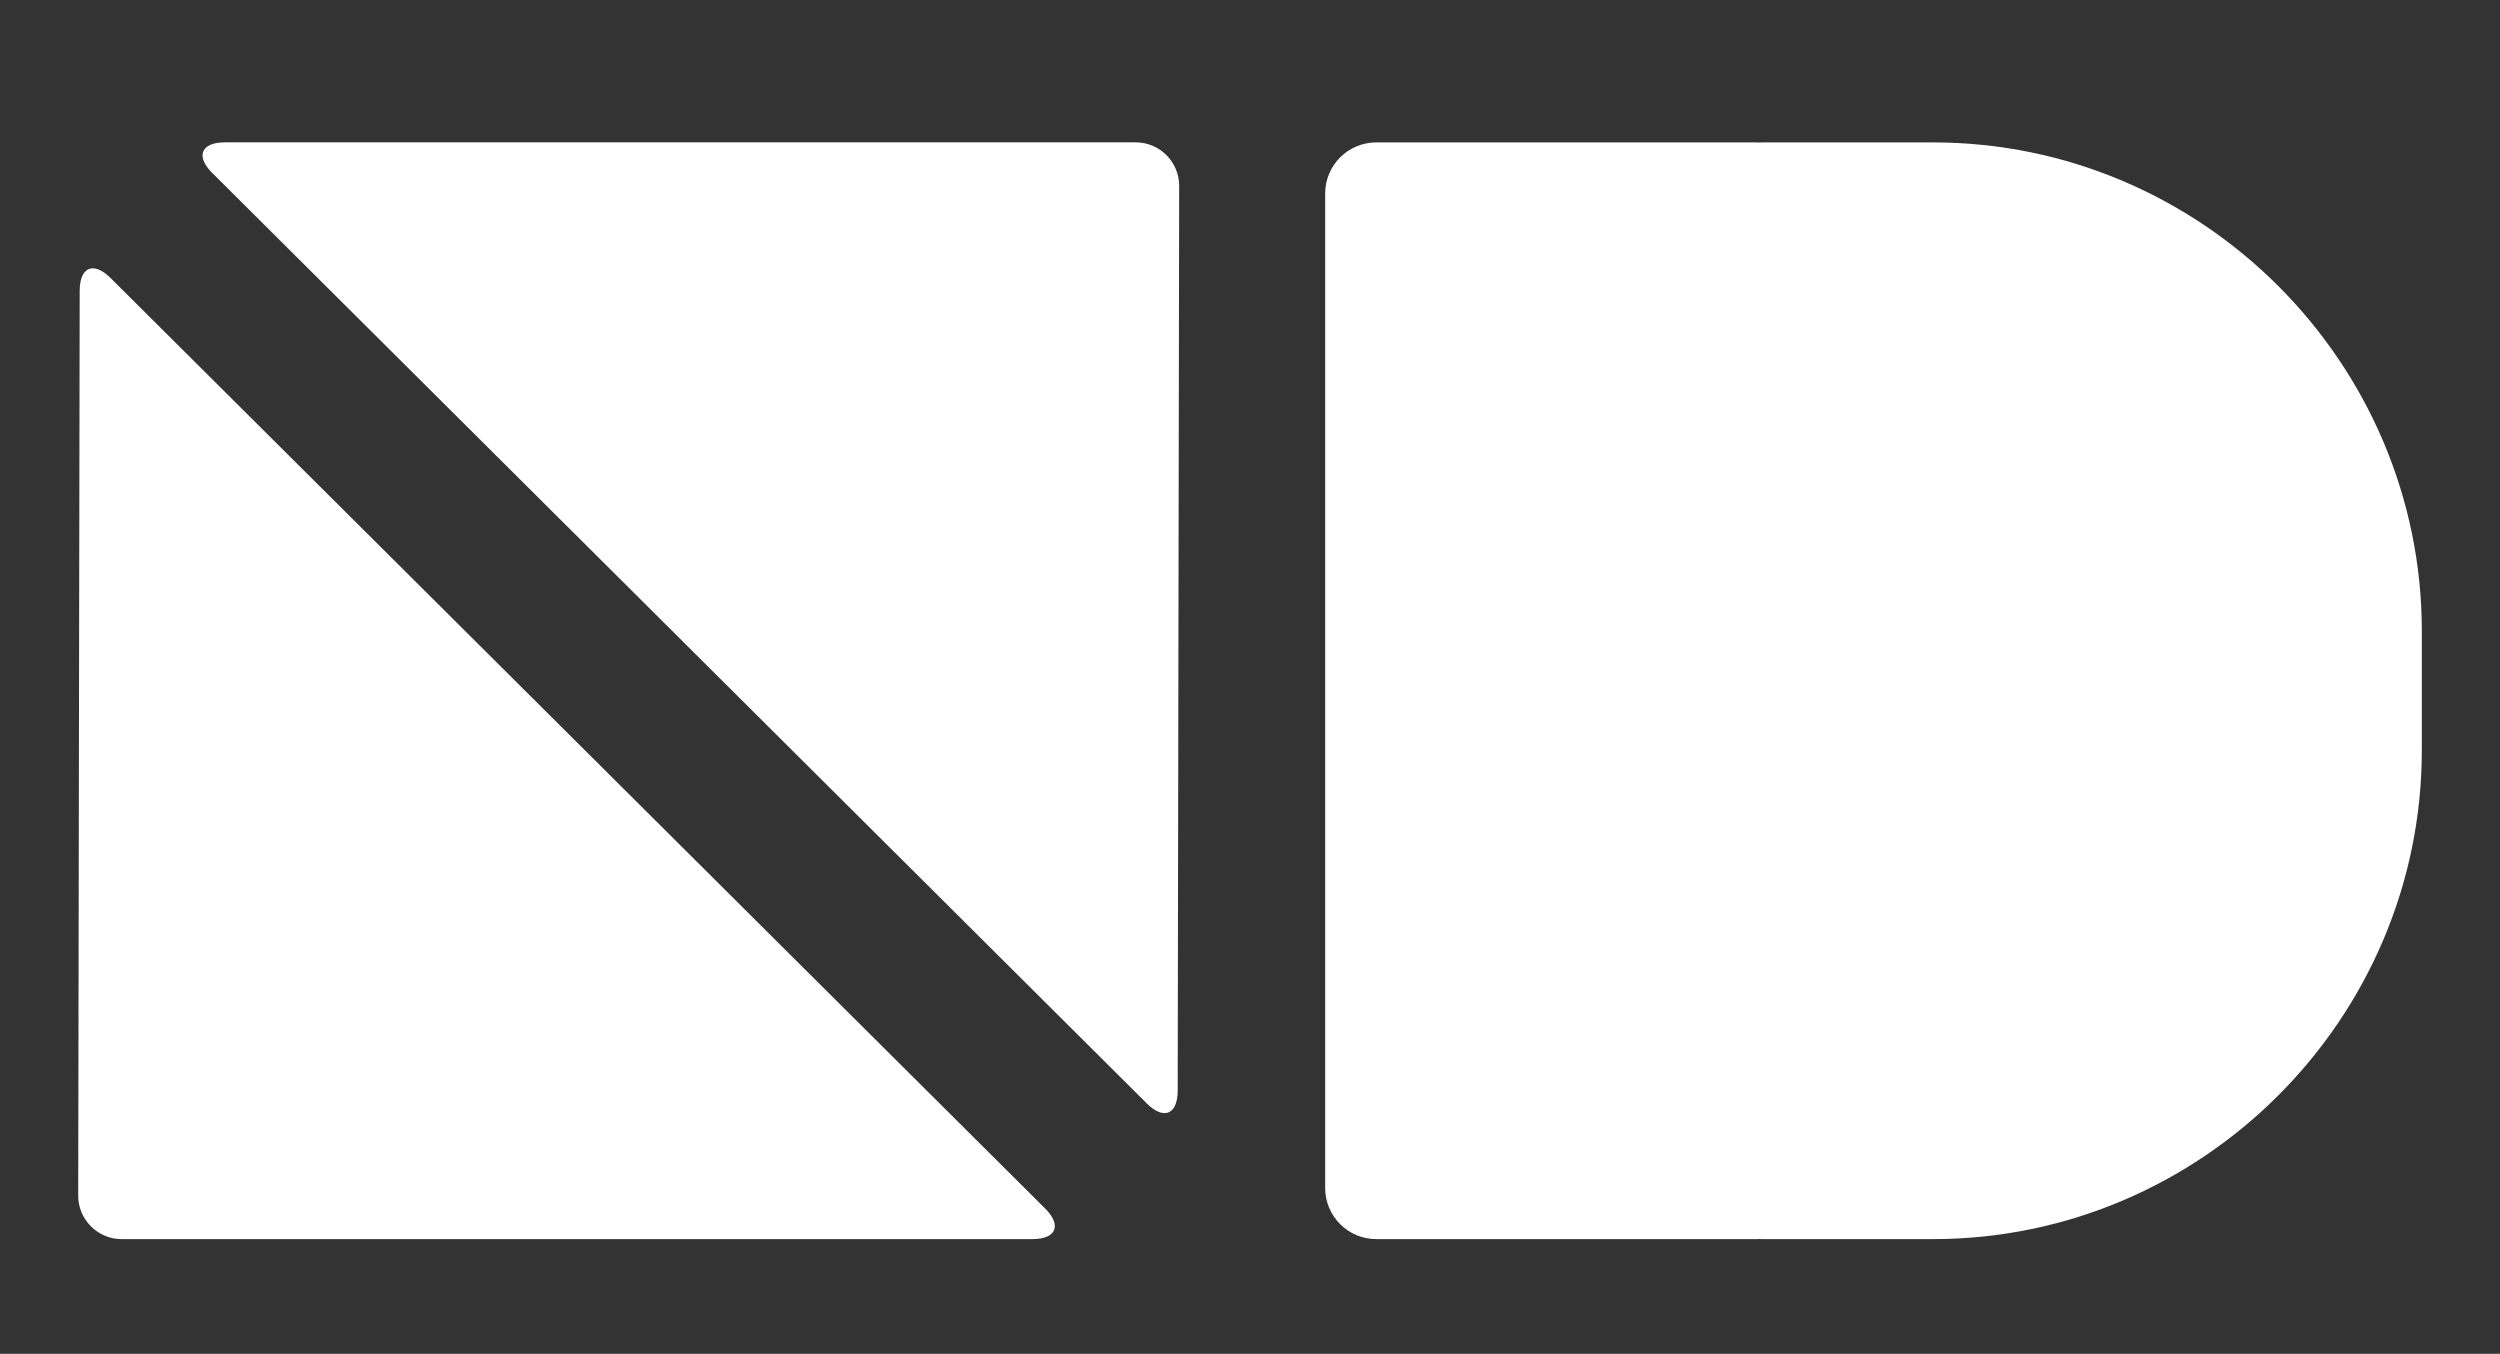 <?xml version="1.0" encoding="utf-8"?>
<!-- Generator: Adobe Illustrator 26.5.1, SVG Export Plug-In . SVG Version: 6.00 Build 0)  -->
<svg version="1.1" id="Layer_1" xmlns="http://www.w3.org/2000/svg" xmlns:xlink="http://www.w3.org/1999/xlink" x="0px" y="0px"
	 viewBox="0 0 576 311.92" style="enable-background:new 0 0 576 311.92;" xml:space="preserve">
<rect x="0" y="0" width="576" height="311.92" fill="#333333" stroke="none"/>
<style type="text/css">
	.st0{fill:#FFFFFF;}
</style>
<g>
	<g>
		<path class="st0" d="M264.23,254.24c3.9,3.88,7.1,2.56,7.11-2.95l0.34-208.48c0.01-5.5-4.49-10.01-9.99-10.01H51.83
			c-5.5,0-6.82,3.18-2.92,7.06L264.23,254.24z"/>
	</g>
	<path class="st0" d="M445.36,32.81h-39.18c-0.37,0-0.74,0.02-1.11,0.03v-0.03H317.1c-6.51,0-11.78,5.27-11.78,11.78v89.08v50.96
		v89.08c0,6.51,5.27,11.78,11.78,11.78h87.96v-0.03c0.37,0,0.74,0.03,1.11,0.03h39.18c61.95,0,112.64-50.69,112.64-112.64v-27.4
		C558,83.49,507.31,32.81,445.36,32.81z"/>
	<g>
		<path class="st0" d="M25.47,64.05c-3.9-3.88-7.1-2.56-7.11,2.95l-0.34,208.48c-0.01,5.5,4.49,10.01,9.99,10.01h209.86
			c5.5,0,6.82-3.18,2.92-7.06L25.47,64.05z"/>
	</g>
</g>
</svg>
